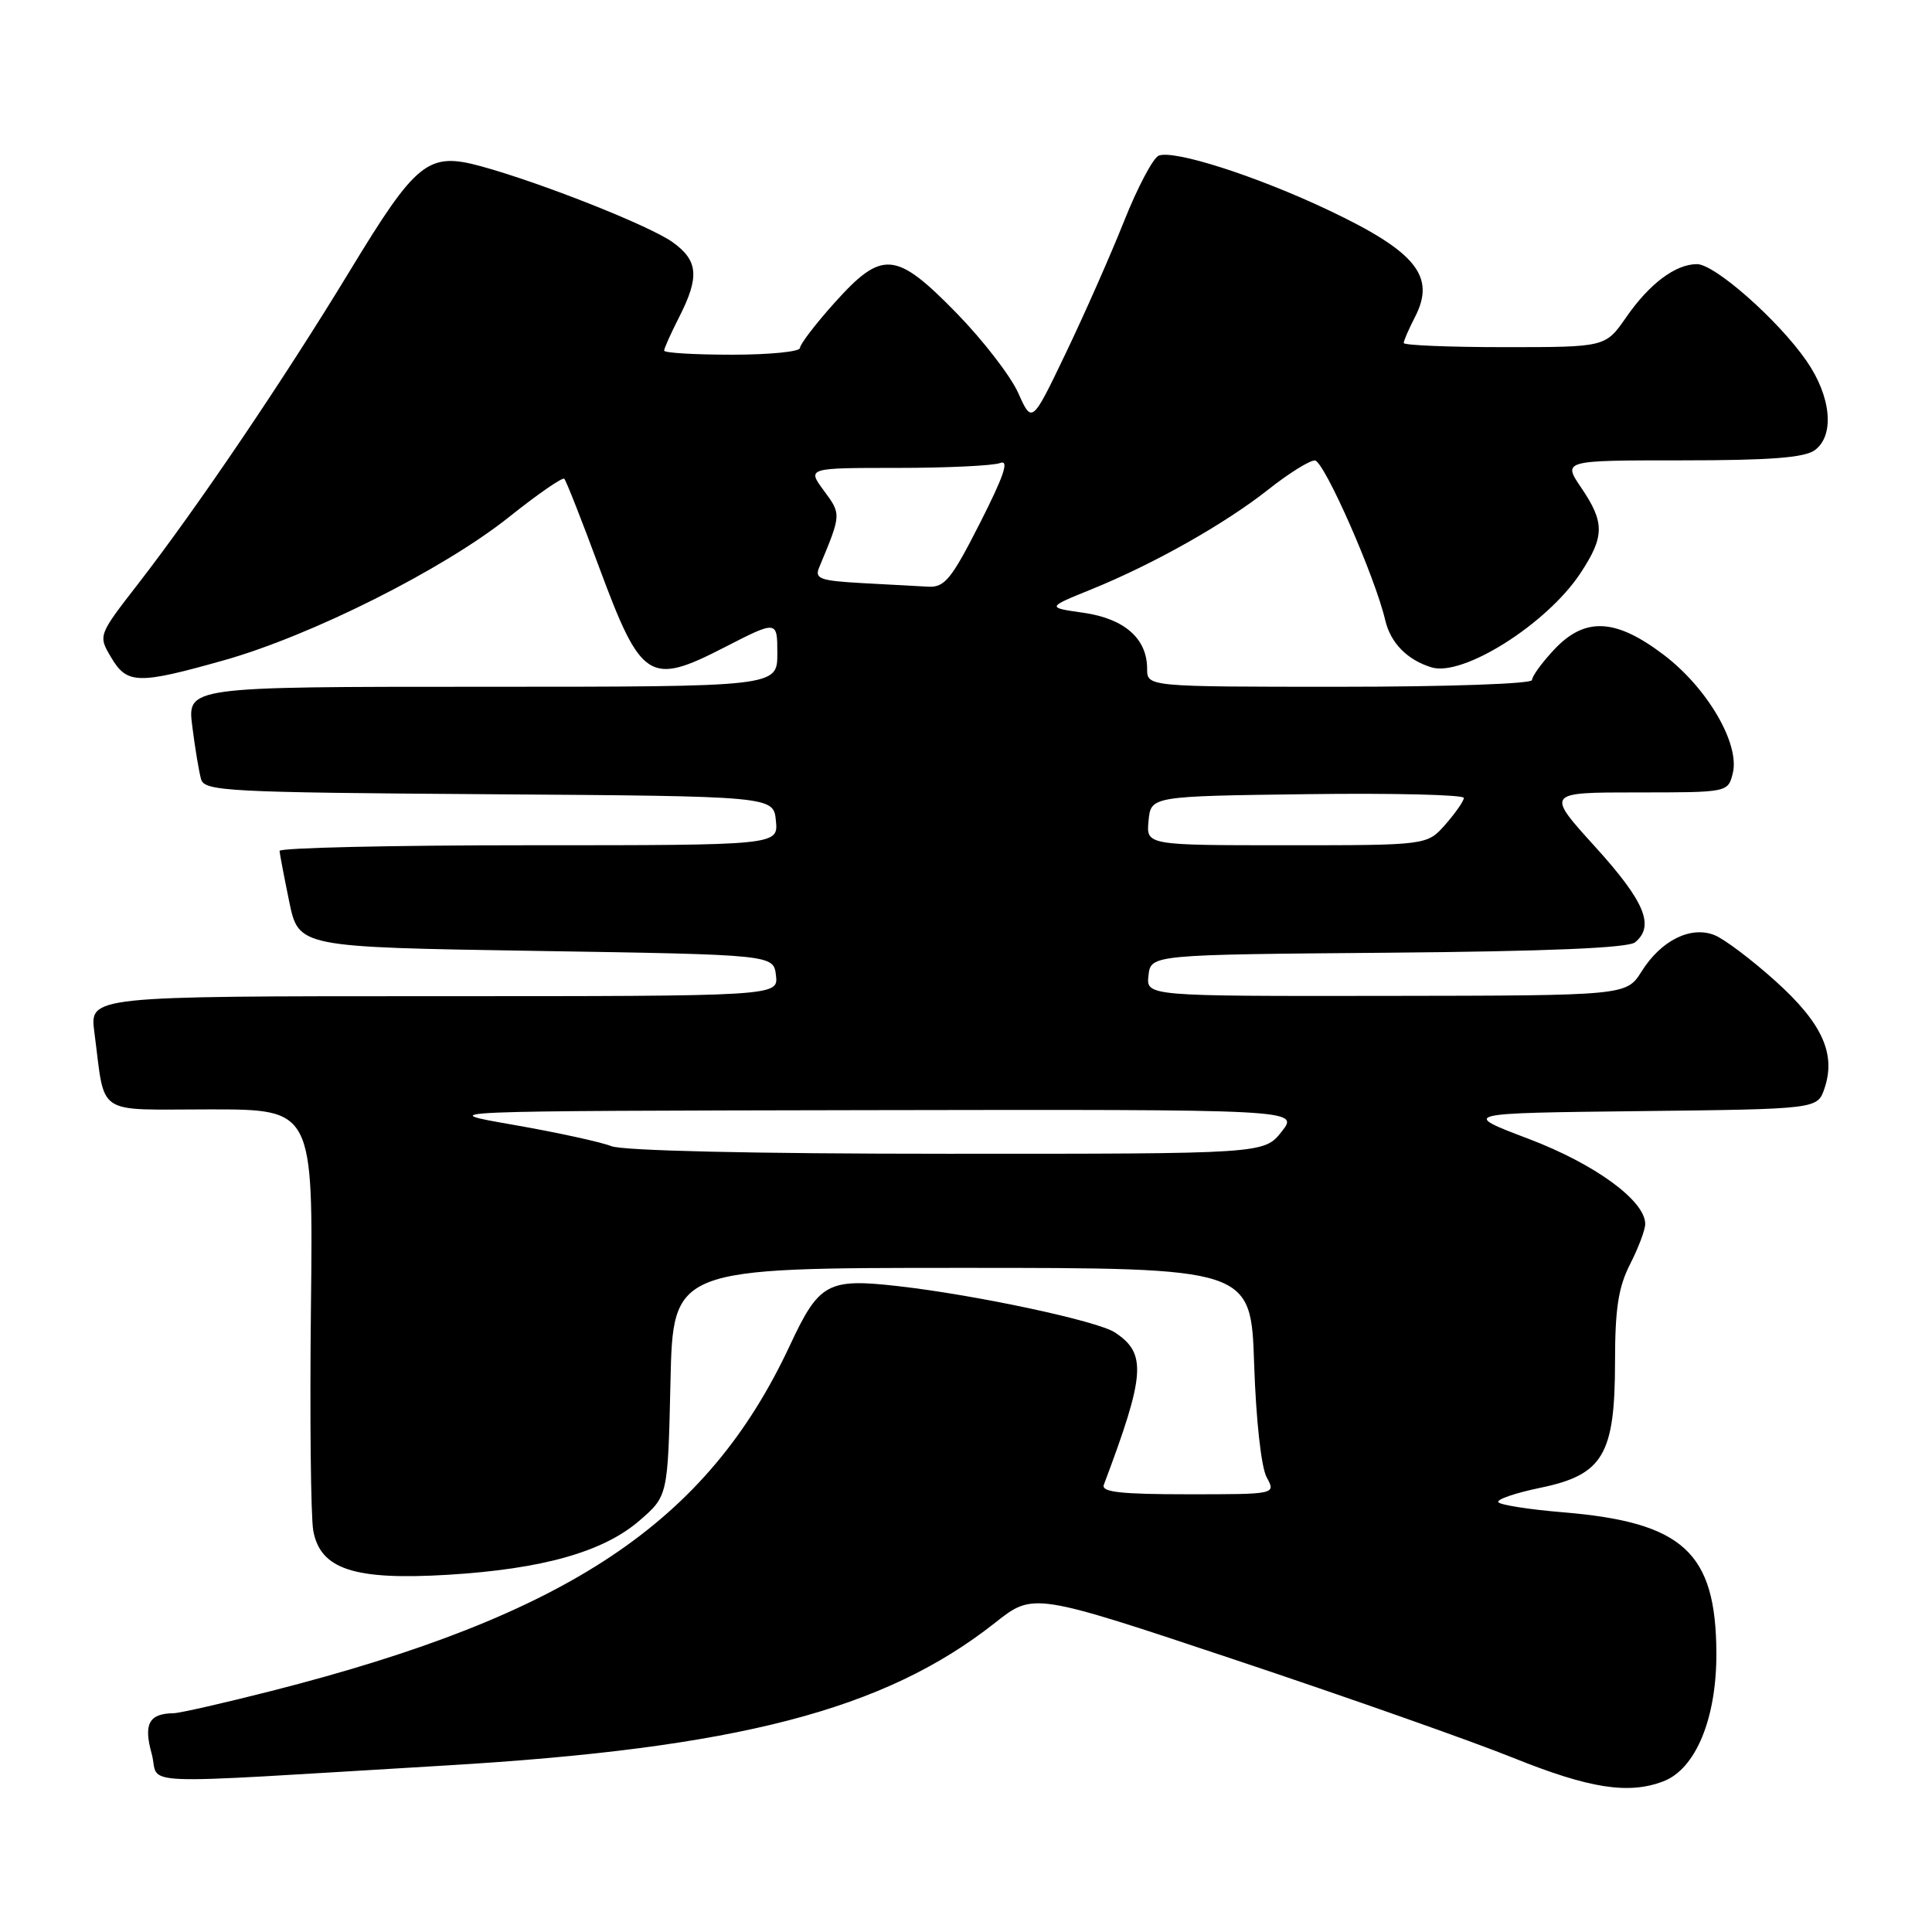 <?xml version="1.0" encoding="UTF-8" standalone="no"?>
<!DOCTYPE svg PUBLIC "-//W3C//DTD SVG 1.1//EN" "http://www.w3.org/Graphics/SVG/1.1/DTD/svg11.dtd" >
<svg xmlns="http://www.w3.org/2000/svg" xmlns:xlink="http://www.w3.org/1999/xlink" version="1.1" viewBox="0 0 256 256">
 <g >
 <path fill="currentColor"
d=" M 220.39 236.04 C 224.70 234.41 227.47 227.68 227.43 219.00 C 227.36 205.69 223.03 201.72 207.16 200.39 C 202.64 200.02 198.75 199.41 198.53 199.04 C 198.30 198.68 200.81 197.82 204.10 197.14 C 212.42 195.42 213.99 192.77 214.00 180.46 C 214.00 173.40 214.44 170.56 216.00 167.50 C 217.10 165.34 218.00 162.95 218.00 162.19 C 218.00 159.10 211.36 154.25 202.54 150.90 C 193.58 147.50 193.58 147.50 217.20 147.23 C 240.82 146.96 240.82 146.96 241.75 144.23 C 243.31 139.64 241.45 135.56 235.24 129.98 C 232.08 127.14 228.45 124.40 227.16 123.90 C 224.01 122.66 220.09 124.62 217.52 128.72 C 215.50 131.92 215.50 131.92 183.68 131.96 C 151.87 132.00 151.87 132.00 152.18 129.25 C 152.50 126.50 152.50 126.50 183.91 126.24 C 205.06 126.06 215.77 125.61 216.66 124.86 C 219.29 122.69 217.94 119.46 211.41 112.25 C 204.83 105.00 204.83 105.00 216.90 105.00 C 228.96 105.00 228.96 105.00 229.60 102.47 C 230.57 98.58 226.24 91.15 220.44 86.76 C 214.05 81.91 209.99 81.73 205.90 86.11 C 204.31 87.81 203.00 89.61 203.00 90.11 C 203.00 90.61 191.82 91.00 177.50 91.00 C 152.00 91.00 152.00 91.00 152.00 88.61 C 152.00 84.62 149.00 81.98 143.59 81.20 C 138.68 80.50 138.68 80.50 144.59 78.10 C 152.85 74.75 162.26 69.44 168.04 64.88 C 170.73 62.74 173.52 61.01 174.22 61.01 C 175.43 61.03 182.19 76.36 183.55 82.18 C 184.26 85.20 186.47 87.45 189.69 88.43 C 193.85 89.70 204.96 82.68 209.39 75.99 C 212.63 71.09 212.65 69.24 209.53 64.64 C 207.06 61.00 207.06 61.00 222.84 61.00 C 234.51 61.00 239.10 60.65 240.47 59.65 C 243.13 57.70 242.65 52.55 239.37 47.82 C 235.64 42.43 227.22 35.00 224.86 35.00 C 222.01 35.00 218.56 37.59 215.47 42.05 C 212.73 46.00 212.73 46.00 199.36 46.00 C 192.01 46.00 186.00 45.75 186.00 45.45 C 186.00 45.15 186.67 43.60 187.49 42.01 C 190.28 36.62 187.64 33.35 176.06 27.86 C 166.55 23.35 155.60 19.83 153.54 20.62 C 152.80 20.91 150.73 24.82 148.94 29.32 C 147.15 33.82 143.67 41.69 141.21 46.82 C 136.74 56.14 136.74 56.14 134.92 52.07 C 133.92 49.83 130.24 45.07 126.76 41.50 C 118.69 33.24 116.91 33.08 110.59 40.11 C 108.07 42.92 106.00 45.62 106.00 46.11 C 106.00 46.60 101.95 47.00 97.00 47.00 C 92.05 47.00 88.00 46.76 88.00 46.46 C 88.00 46.16 88.90 44.16 90.00 42.00 C 92.71 36.68 92.52 34.51 89.11 32.08 C 86.02 29.88 71.64 24.19 63.70 22.02 C 56.71 20.12 55.19 21.34 46.33 35.93 C 37.65 50.23 26.11 67.29 18.31 77.35 C 13.00 84.20 13.00 84.20 14.72 87.10 C 16.83 90.67 18.25 90.71 29.64 87.50 C 41.26 84.23 58.75 75.44 67.42 68.53 C 71.23 65.49 74.54 63.20 74.77 63.44 C 75.01 63.67 77.09 68.95 79.39 75.17 C 84.96 90.18 86.05 90.88 95.93 85.81 C 103.00 82.18 103.00 82.18 103.00 86.59 C 103.00 91.00 103.00 91.00 63.91 91.00 C 24.81 91.00 24.81 91.00 25.48 96.25 C 25.84 99.14 26.37 102.28 26.64 103.24 C 27.09 104.84 30.01 105.00 64.81 105.24 C 102.50 105.50 102.50 105.50 102.81 108.75 C 103.13 112.00 103.13 112.00 70.06 112.00 C 51.88 112.00 37.02 112.34 37.04 112.75 C 37.07 113.16 37.65 116.20 38.33 119.50 C 39.58 125.50 39.58 125.50 71.04 126.00 C 102.50 126.50 102.50 126.50 102.82 129.25 C 103.13 132.00 103.13 132.00 57.51 132.00 C 11.88 132.00 11.88 132.00 12.50 136.75 C 14.00 148.08 12.38 147.00 27.83 147.00 C 41.50 147.00 41.50 147.00 41.20 173.25 C 41.04 187.69 41.18 201.00 41.51 202.83 C 42.45 207.94 46.93 209.41 59.30 208.67 C 71.88 207.91 79.93 205.64 84.73 201.49 C 88.50 198.23 88.50 198.23 88.84 183.12 C 89.18 168.00 89.18 168.00 127.47 168.00 C 165.76 168.00 165.76 168.00 166.18 180.75 C 166.43 188.17 167.12 194.44 167.84 195.75 C 169.07 198.00 169.07 198.00 157.43 198.00 C 148.53 198.00 145.90 197.71 146.26 196.75 C 151.77 182.12 151.97 179.34 147.72 176.55 C 145.39 175.02 129.26 171.58 119.00 170.42 C 109.67 169.36 108.53 169.99 104.67 178.26 C 93.70 201.78 75.34 214.02 36.01 224.05 C 29.68 225.66 23.82 227.00 23.00 227.01 C 19.73 227.06 19.00 228.42 20.10 232.39 C 21.28 236.68 16.29 236.48 59.00 233.94 C 97.77 231.65 117.21 226.59 131.86 215.02 C 136.93 211.01 136.93 211.01 163.71 219.95 C 178.45 224.87 195.00 230.70 200.50 232.92 C 210.59 236.98 215.77 237.80 220.39 236.04 Z  M 81.00 151.87 C 79.62 151.32 73.78 150.05 68.00 149.04 C 57.50 147.21 57.50 147.21 114.83 147.10 C 172.15 147.00 172.15 147.00 169.83 149.94 C 167.50 152.89 167.50 152.89 125.50 152.88 C 99.84 152.88 82.53 152.48 81.00 151.87 Z  M 152.19 108.75 C 152.50 105.50 152.50 105.50 173.25 105.23 C 184.66 105.08 193.99 105.31 193.97 105.73 C 193.95 106.15 192.85 107.74 191.52 109.25 C 189.10 112.00 189.10 112.00 170.48 112.00 C 151.87 112.00 151.87 112.00 152.19 108.75 Z  M 114.16 77.26 C 108.66 76.95 107.92 76.68 108.54 75.20 C 111.49 68.12 111.49 68.16 109.18 65.03 C 106.94 62.00 106.94 62.00 118.89 62.00 C 125.46 62.00 131.60 61.71 132.53 61.35 C 133.76 60.88 133.03 63.04 129.86 69.29 C 126.07 76.75 125.17 77.85 123.00 77.74 C 121.62 77.67 117.65 77.45 114.16 77.26 Z "/>
</g>
</svg>